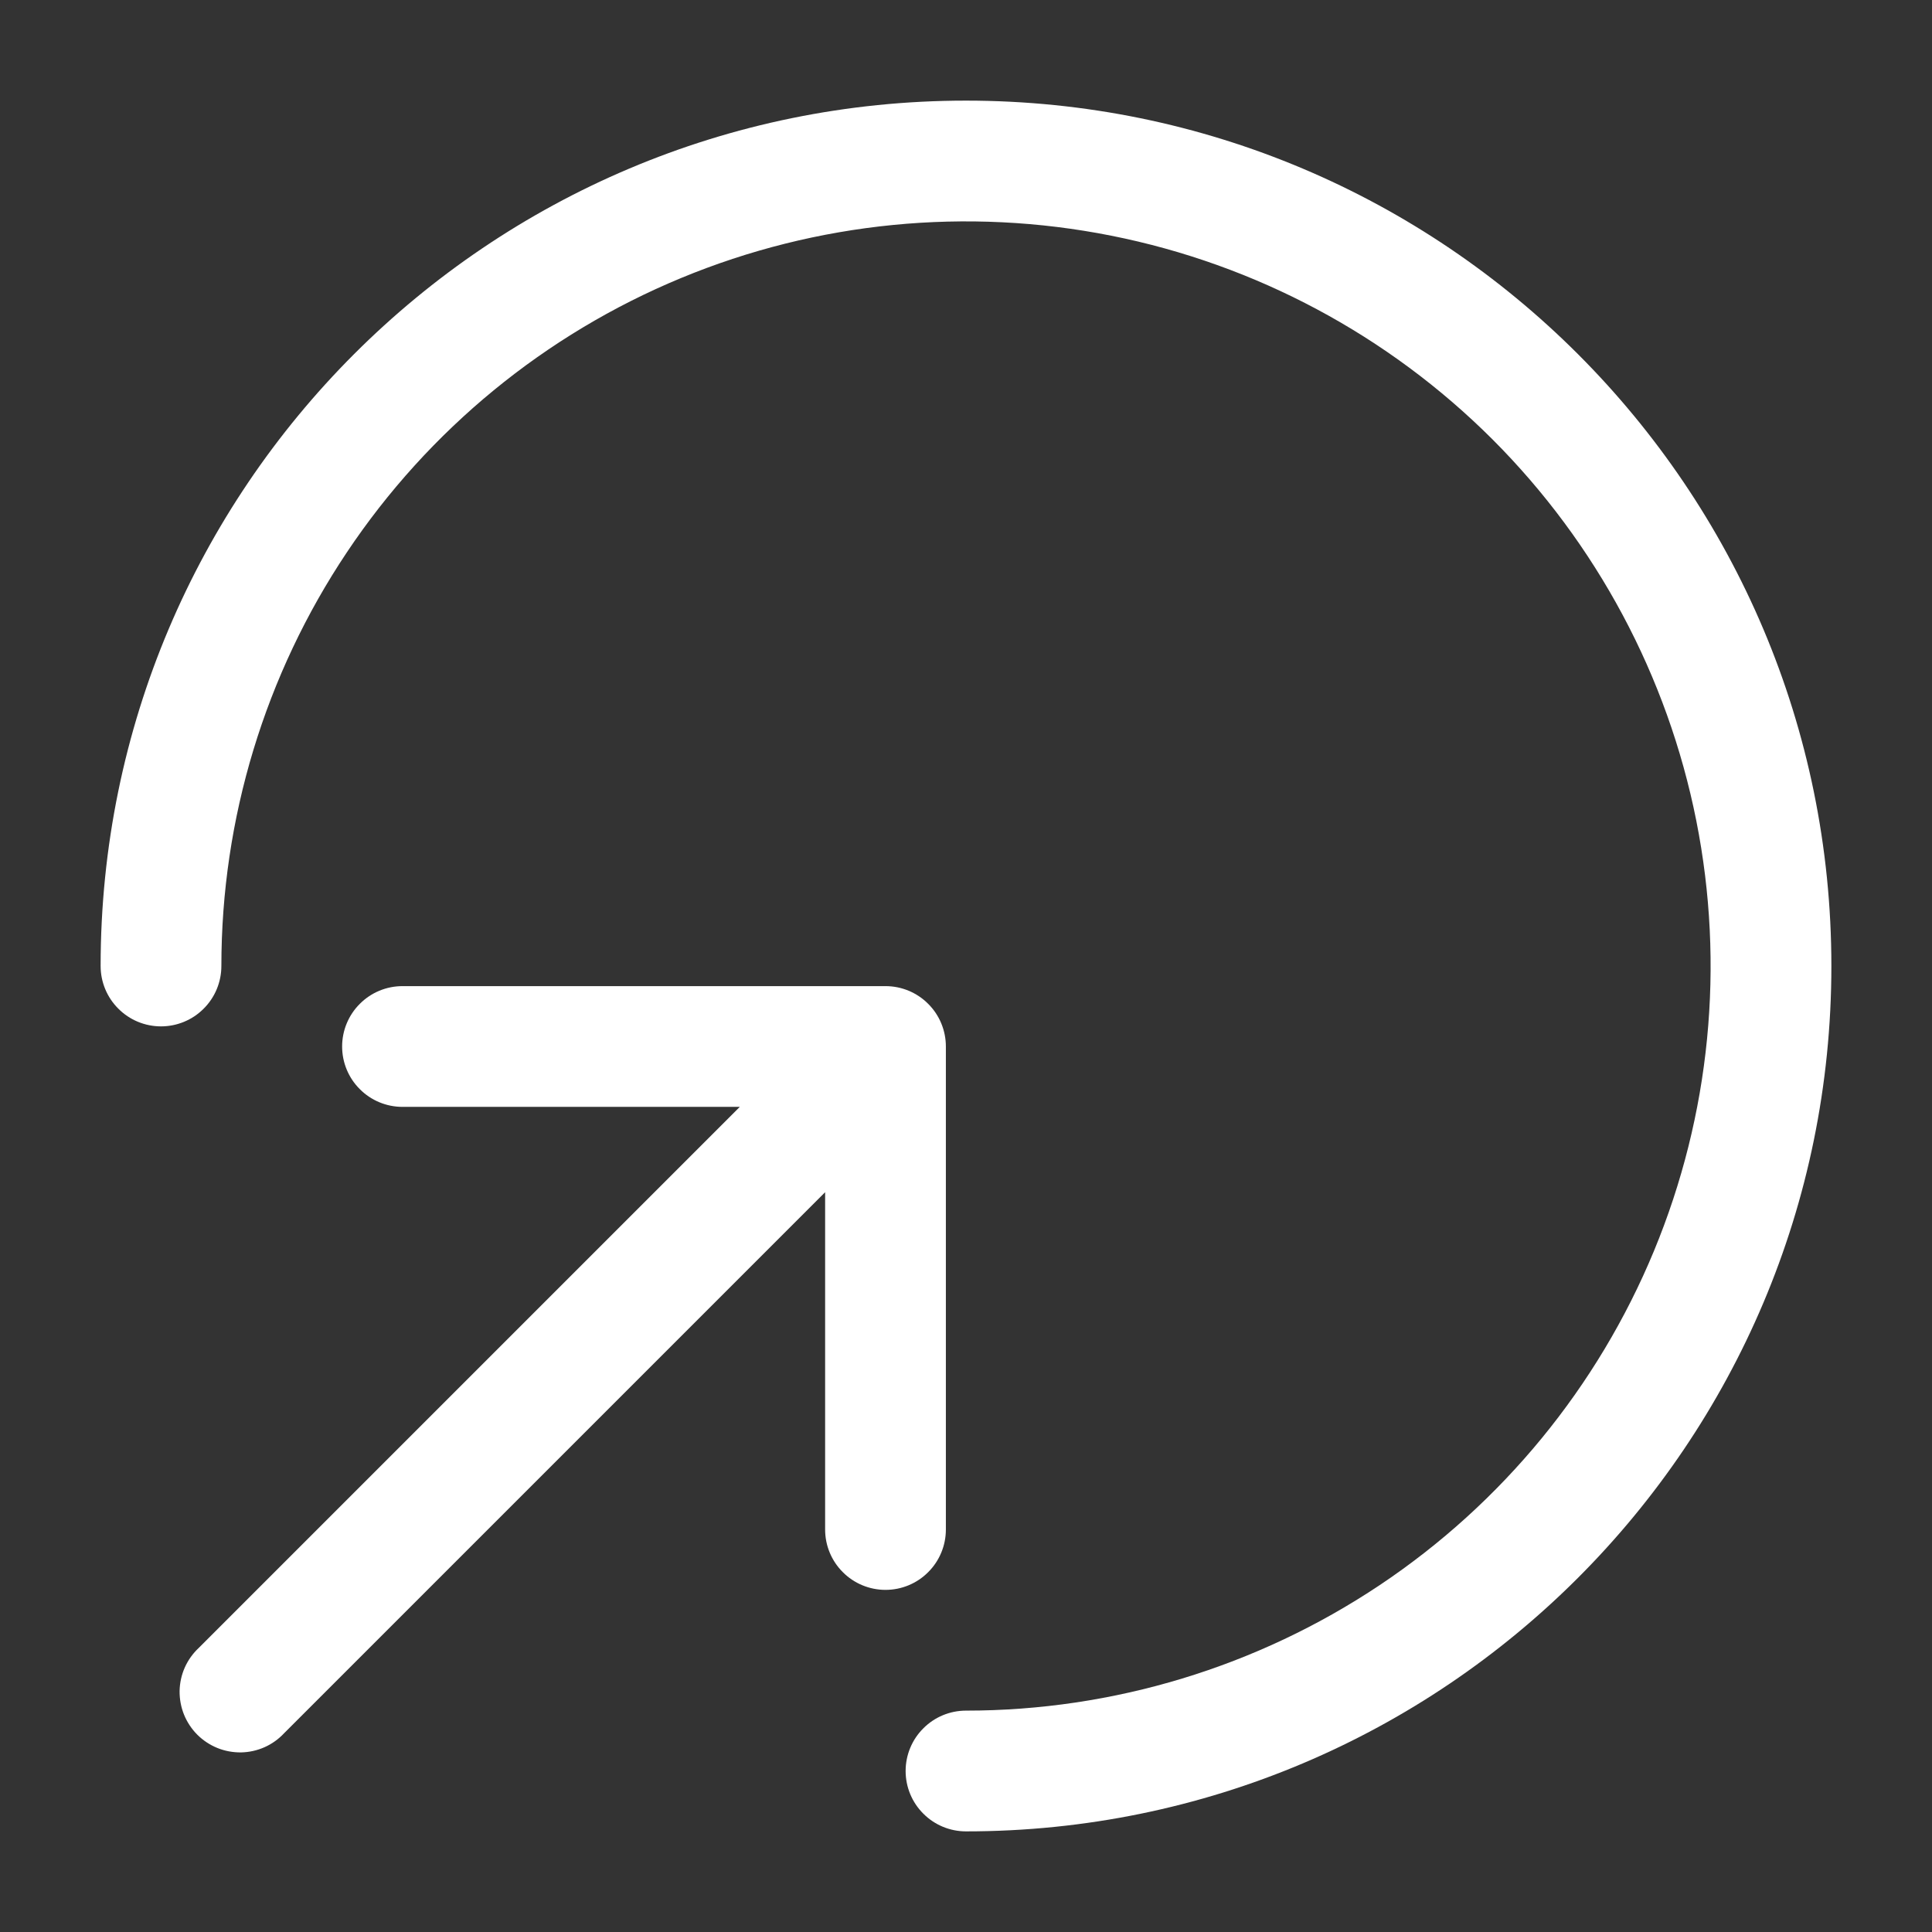 <svg width="24" height="24" viewBox="0 0 24 24" fill="none" xmlns="http://www.w3.org/2000/svg">
<rect x="0" y="0" width="24" height="24" fill="#333333" stroke="none"/>
<path d="M2.75 12C2.75 10.171 3.292 8.382 4.309 6.861C5.325 5.34 6.77 4.154 8.46 3.454C10.15 2.754 12.01 2.571 13.805 2.928C15.599 3.285 17.247 4.166 18.541 5.459C19.834 6.753 20.715 8.401 21.072 10.195C21.429 11.99 21.246 13.85 20.546 15.54C19.846 17.23 18.66 18.675 17.139 19.691C15.618 20.707 13.829 21.25 12 21.25C11.801 21.25 11.61 21.329 11.47 21.47C11.329 21.61 11.25 21.801 11.25 22C11.25 22.199 11.329 22.39 11.47 22.53C11.61 22.671 11.801 22.75 12 22.75C17.937 22.75 22.75 17.937 22.75 12C22.75 6.063 17.937 1.25 12 1.25C6.063 1.25 1.25 6.063 1.25 12C1.25 12.199 1.329 12.39 1.47 12.53C1.61 12.671 1.801 12.75 2 12.75C2.199 12.75 2.39 12.671 2.53 12.53C2.671 12.39 2.75 12.199 2.75 12Z" fill="white"/>
<path d="M5 12.25C4.801 12.25 4.61 12.329 4.47 12.47C4.329 12.61 4.25 12.801 4.25 13C4.25 13.199 4.329 13.39 4.47 13.53C4.61 13.671 4.801 13.75 5 13.75H9.19L2.47 20.47C2.396 20.539 2.337 20.622 2.296 20.713C2.255 20.805 2.233 20.905 2.231 21.006C2.23 21.106 2.248 21.206 2.286 21.3C2.324 21.393 2.38 21.478 2.451 21.549C2.522 21.62 2.607 21.676 2.7 21.714C2.794 21.752 2.894 21.77 2.995 21.769C3.095 21.767 3.195 21.745 3.287 21.704C3.379 21.663 3.461 21.604 3.53 21.53L10.25 14.81V19C10.25 19.199 10.329 19.39 10.47 19.53C10.61 19.671 10.801 19.75 11 19.75C11.199 19.75 11.39 19.671 11.53 19.53C11.671 19.39 11.75 19.199 11.75 19V13C11.75 12.801 11.671 12.61 11.53 12.47C11.39 12.329 11.199 12.25 11 12.25H5Z" fill="white"/>
</svg>
